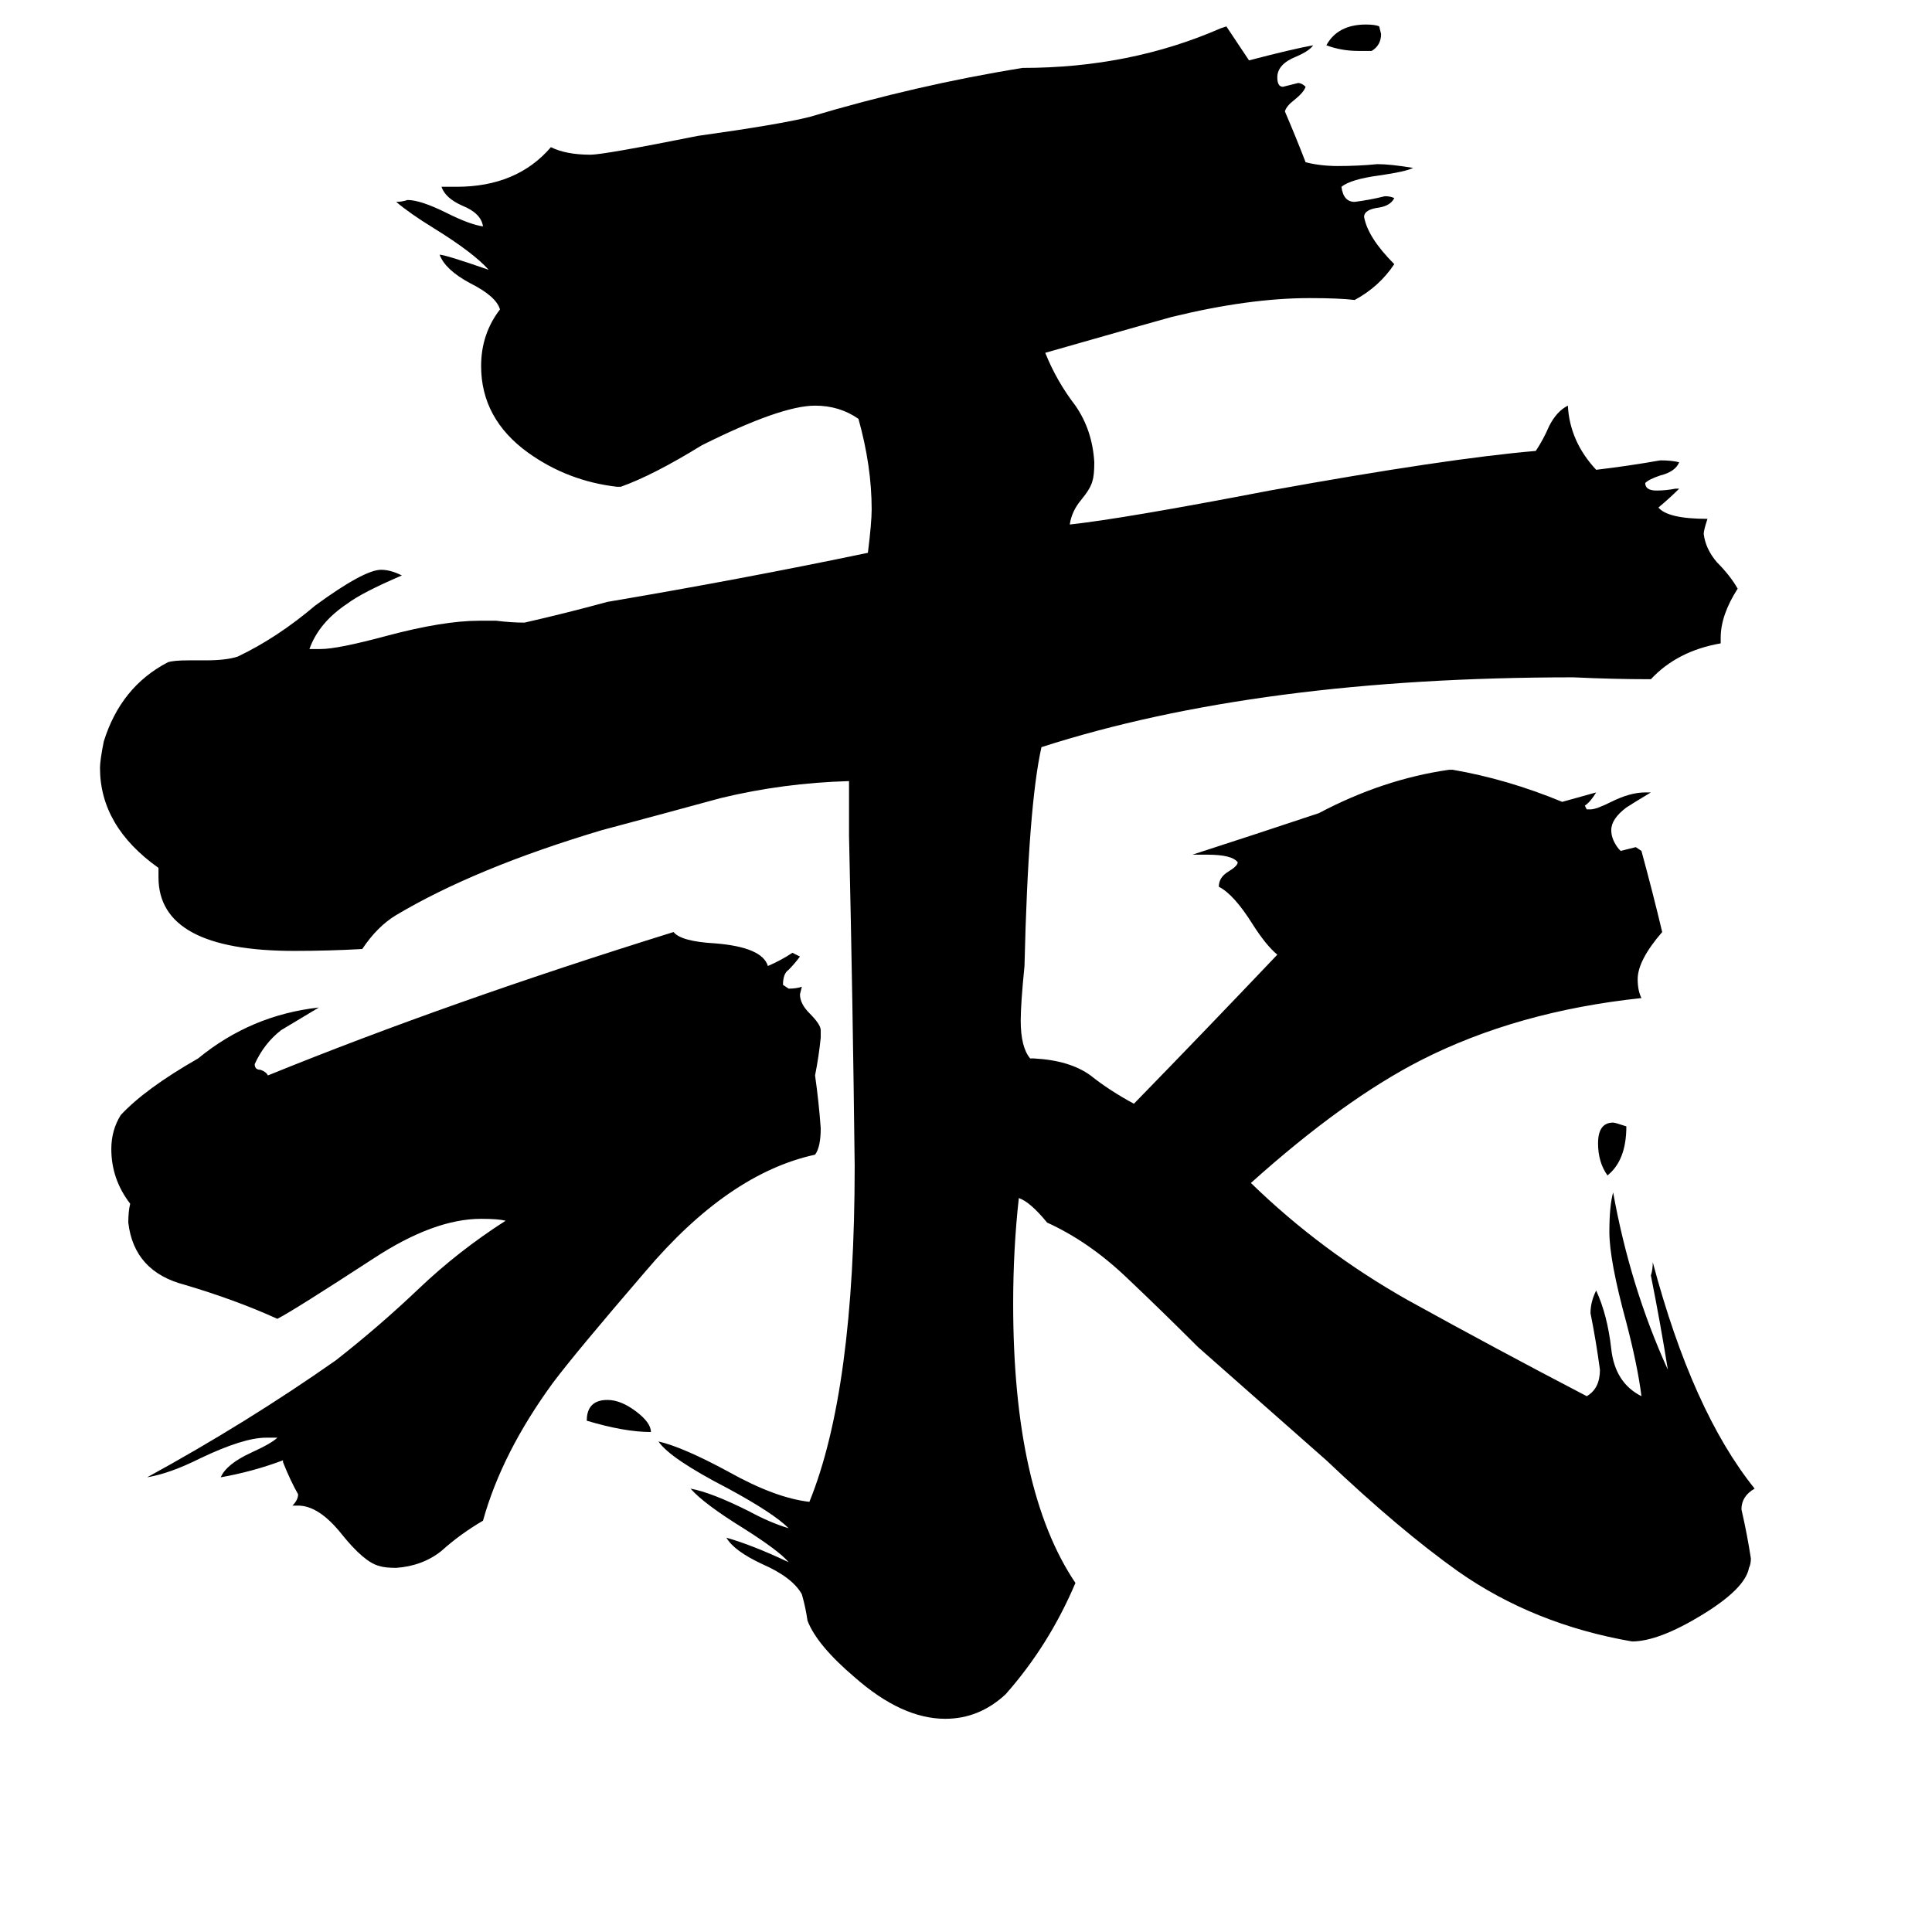 <svg xmlns="http://www.w3.org/2000/svg" viewBox="0 -800 1024 1024">
	<path fill="#000000" d="M862 -203Q862 -185 852 -177Q847 -184 847 -194Q847 -205 855 -205Q856 -205 862 -203ZM727 -773H720Q711 -773 703 -776Q709 -787 724 -787Q729 -787 731 -786L732 -782Q732 -776 727 -773ZM345 -41Q331 -41 311 -47Q311 -58 322 -58Q329 -58 337 -52Q345 -46 345 -41ZM435 -254V-250Q434 -240 432 -230Q434 -216 435 -202Q435 -192 432 -188Q386 -178 342 -126Q305 -83 293 -67Q266 -30 256 6Q244 13 234 22Q224 30 210 31Q204 31 201 30Q193 28 181 13Q169 -2 158 -2H155Q158 -5 158 -8Q154 -15 150 -25V-26Q134 -20 117 -17Q120 -24 133 -30Q144 -35 147 -38H141Q129 -38 106 -27Q90 -19 78 -17Q131 -46 178 -79Q201 -97 222 -117Q243 -137 268 -153Q264 -154 255 -154Q230 -154 198 -133Q155 -105 147 -101Q125 -111 98 -119Q71 -126 68 -152Q68 -158 69 -162Q59 -175 59 -191Q59 -201 64 -209Q77 -223 105 -239Q133 -262 169 -266Q159 -260 149 -254Q140 -247 135 -236Q135 -233 138 -233Q141 -232 142 -230Q238 -269 357 -306Q361 -301 379 -300Q404 -298 407 -288Q414 -291 420 -295Q422 -294 424 -293Q421 -289 418 -286Q415 -284 415 -278L418 -276Q422 -276 425 -277L424 -273Q424 -268 429 -263Q435 -257 435 -254ZM872 -380H875Q865 -374 862 -372Q854 -366 854 -360Q854 -355 858 -350L859 -349Q863 -350 867 -351L870 -349Q876 -327 881 -306Q868 -291 868 -281Q868 -275 870 -271Q804 -264 753 -238Q712 -217 663 -173Q700 -137 746 -111Q793 -85 841 -60Q848 -64 848 -74Q846 -89 843 -104Q843 -110 846 -116Q852 -103 854 -85Q856 -67 870 -60Q868 -76 862 -99Q853 -132 853 -147Q853 -161 855 -168Q864 -118 884 -74Q880 -99 875 -124Q876 -127 876 -131Q897 -52 930 -11Q923 -7 923 0Q926 13 928 26Q928 29 927 31Q925 42 902 56Q879 70 865 70Q813 61 773 33Q742 11 703 -26Q669 -56 635 -86Q616 -105 597 -123Q577 -142 555 -152Q546 -163 540 -165Q537 -138 537 -109Q537 -10 570 39Q556 72 533 98Q519 111 501 111Q478 111 453 89Q433 72 428 59Q427 52 425 45Q420 36 404 29Q389 22 385 15Q399 19 418 28Q413 22 394 10Q373 -3 366 -11Q377 -9 397 1Q408 7 418 10Q410 2 386 -11Q355 -27 349 -36Q362 -33 386 -20Q411 -6 429 -4Q453 -63 453 -182Q452 -269 450 -357V-386Q415 -385 382 -377Q349 -368 319 -360Q252 -340 210 -315Q200 -309 192 -297Q174 -296 156 -296Q84 -296 84 -335V-340Q53 -362 53 -393Q53 -397 55 -407Q64 -436 89 -449Q92 -450 100 -450H109Q120 -450 126 -452Q147 -462 167 -479Q193 -498 202 -498Q207 -498 213 -495Q192 -486 184 -480Q169 -470 164 -456H170Q179 -456 205 -463Q235 -471 254 -471H263Q271 -470 278 -470Q300 -475 322 -481Q393 -493 460 -507Q462 -523 462 -530Q462 -553 455 -578Q445 -585 432 -585Q414 -585 372 -564Q346 -548 329 -542H327Q301 -545 280 -560Q255 -578 255 -606Q255 -623 265 -636Q263 -643 249 -650Q236 -657 233 -665Q236 -665 259 -657Q251 -666 230 -679Q217 -687 210 -693Q213 -693 216 -694Q223 -694 237 -687Q249 -681 256 -680Q255 -687 245 -691Q236 -695 234 -701H242Q274 -701 292 -722Q300 -718 313 -718Q320 -718 370 -728Q413 -734 429 -738Q486 -755 542 -764Q599 -764 647 -785L650 -786Q656 -777 662 -768Q685 -774 696 -776Q694 -773 687 -770Q677 -766 677 -759Q677 -754 680 -754Q684 -755 688 -756Q690 -756 692 -754Q691 -751 686 -747Q682 -744 681 -741Q687 -727 692 -714Q700 -712 709 -712Q720 -712 730 -713Q737 -713 749 -711Q745 -709 731 -707Q716 -705 711 -701Q712 -693 718 -693Q726 -694 734 -696Q737 -696 739 -695Q737 -691 731 -690Q723 -689 723 -685Q725 -674 739 -660Q731 -648 718 -641Q710 -642 694 -642Q662 -642 621 -632Q617 -631 554 -613Q560 -598 570 -585Q579 -572 580 -555Q580 -548 579 -545Q578 -541 573 -535Q568 -529 567 -522Q595 -525 673 -540Q767 -557 814 -561Q818 -567 821 -574Q825 -582 831 -585Q832 -566 846 -551Q863 -553 880 -556Q886 -556 890 -555Q888 -550 880 -548Q874 -546 872 -544Q872 -540 878 -540Q883 -540 888 -541H890Q885 -536 879 -531Q884 -525 905 -525Q903 -519 903 -517Q904 -509 910 -502Q917 -495 921 -488Q912 -474 912 -462V-459Q889 -455 875 -440Q855 -440 834 -441Q667 -441 552 -404Q545 -373 543 -288Q541 -268 541 -259Q541 -245 546 -239H548Q567 -238 578 -230Q588 -222 601 -215Q639 -254 677 -294Q671 -299 664 -310Q654 -326 646 -330Q646 -335 651 -338Q656 -341 656 -343Q653 -347 640 -347H632Q666 -358 699 -369Q733 -387 768 -392H770Q799 -387 828 -375L846 -380Q843 -375 840 -373L841 -371H843Q846 -371 854 -375Q864 -380 872 -380Z"/>
</svg>
